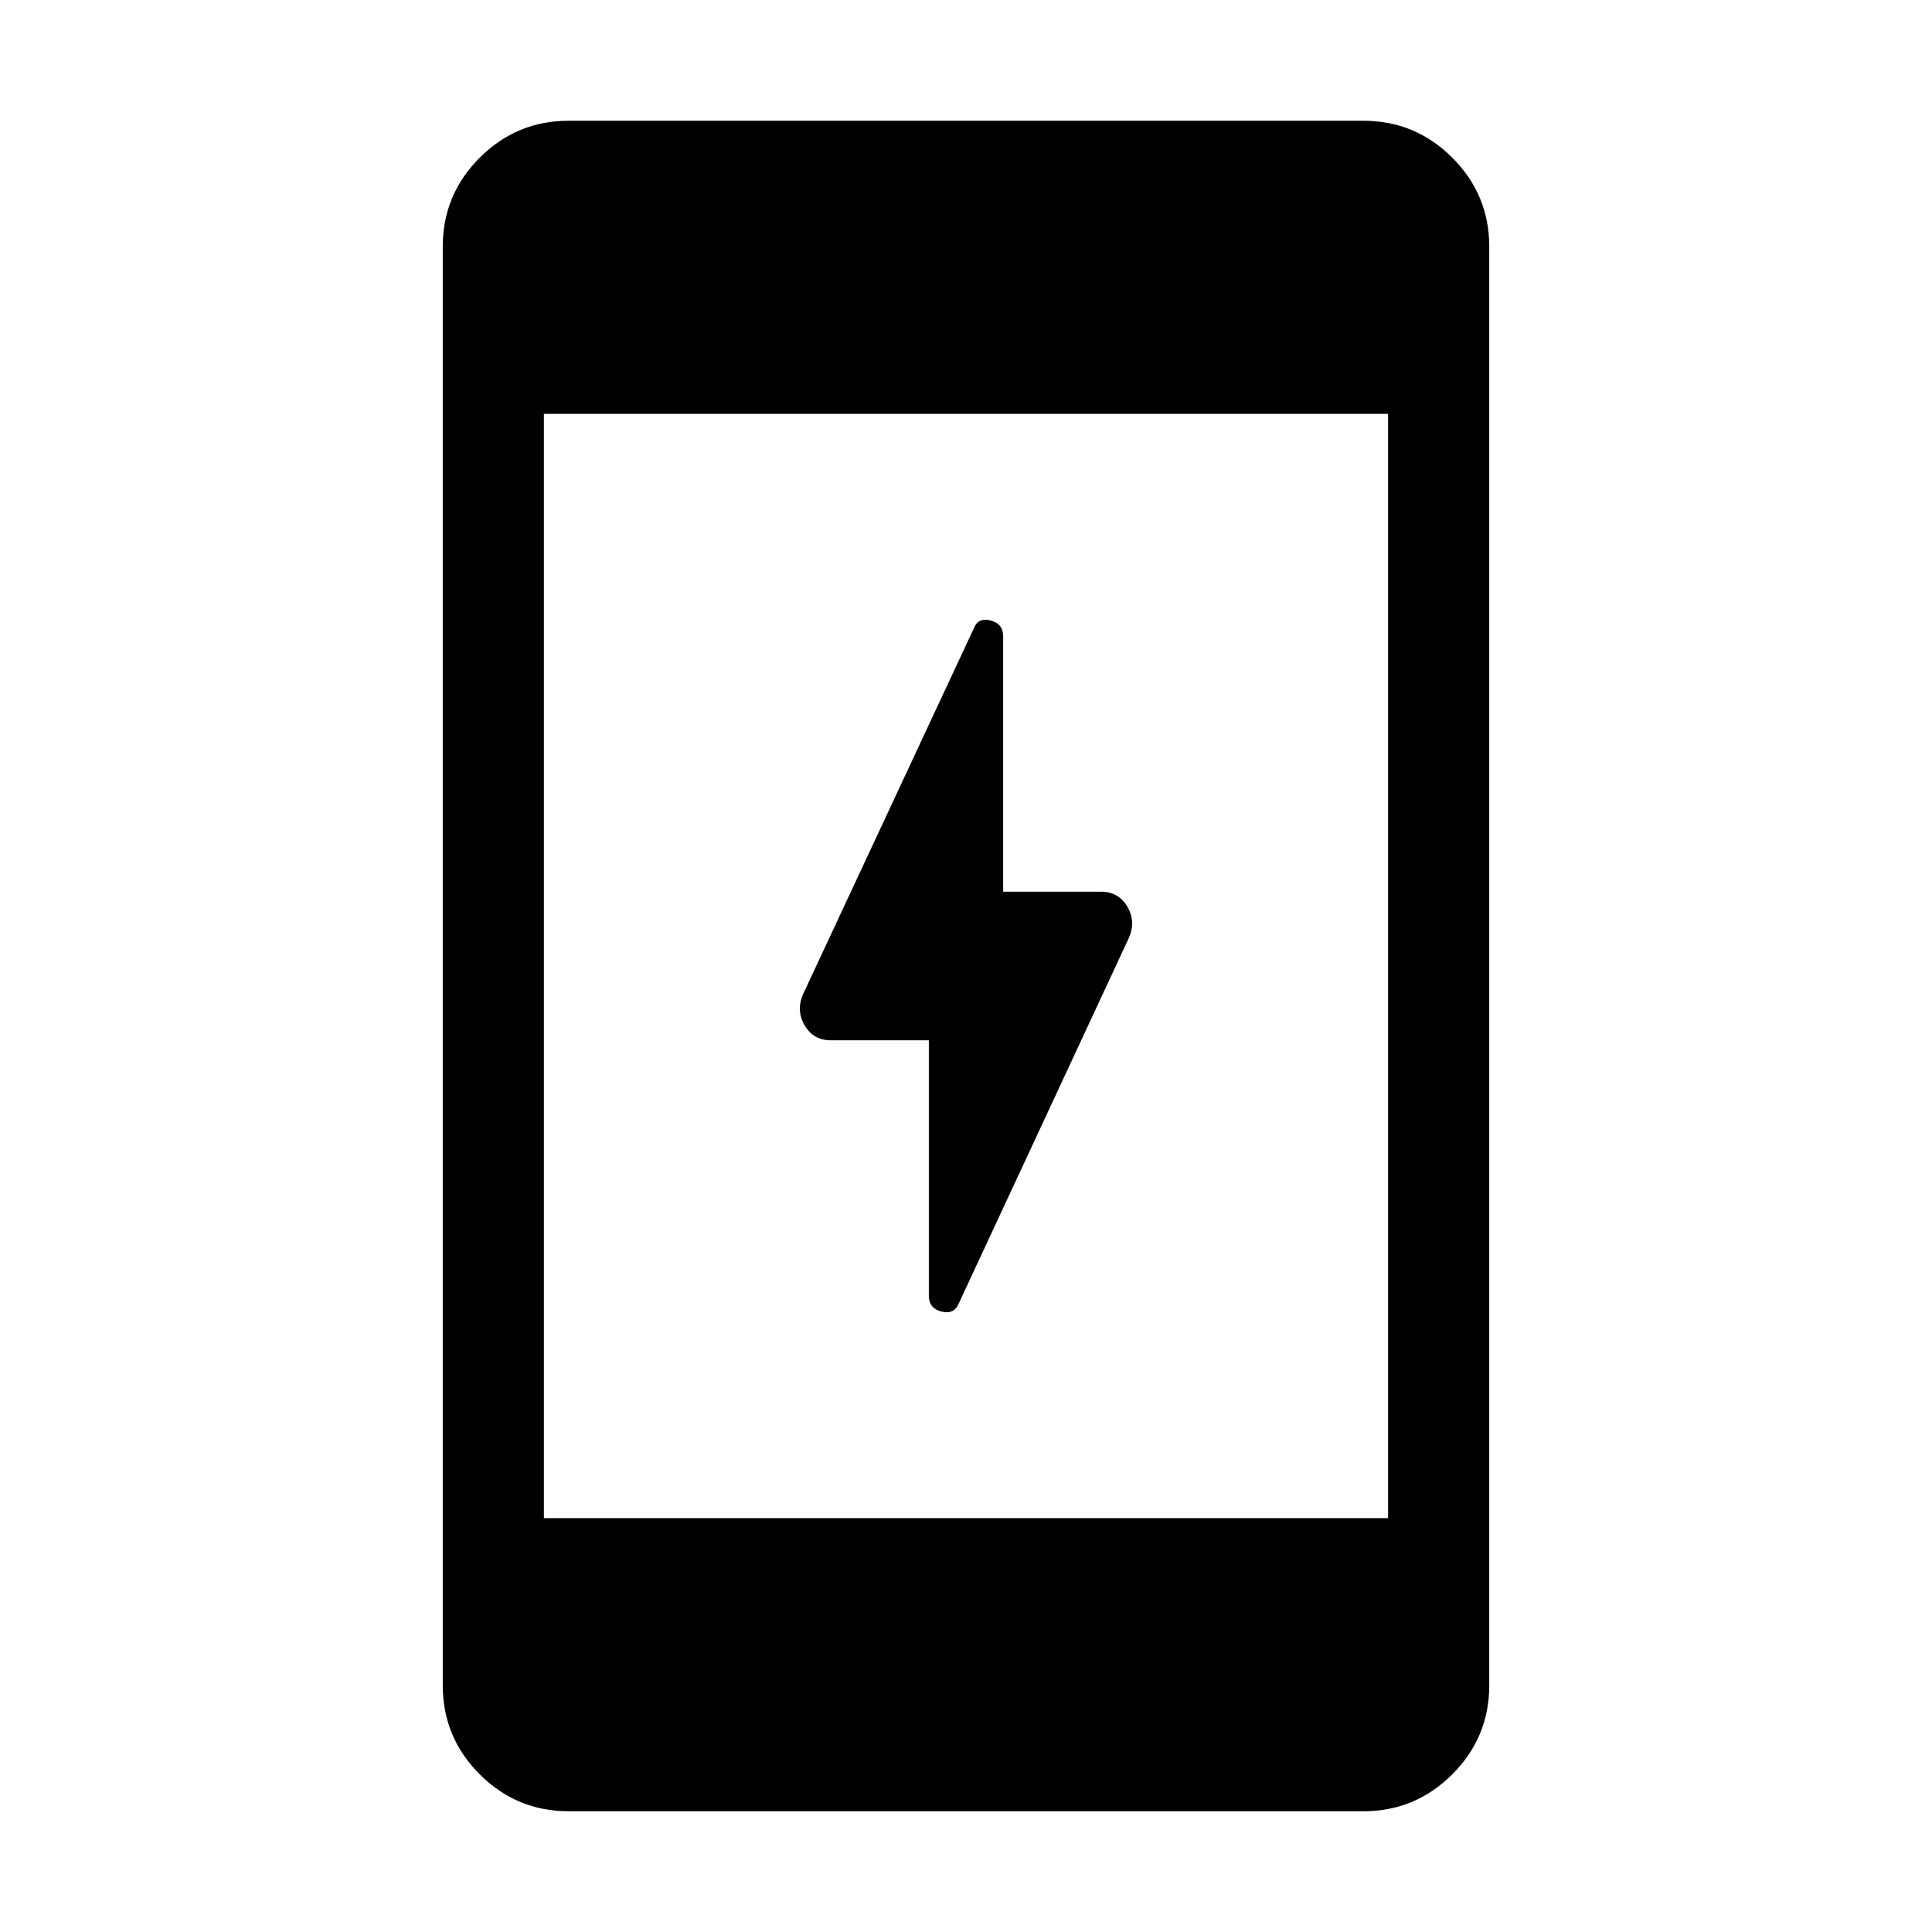 <svg xmlns="http://www.w3.org/2000/svg" height="40" viewBox="0 -960 960 960" width="40"><path d="M461.54-443.08h-48.72q-8.61 0-12.97-7.38-4.36-7.39-.8-15.54l84.9-181.9q2.15-5.41 8.33-3.78 6.18 1.63 6.18 7.78v126.98h48.72q8.61 0 12.97 7.38 4.36 7.39.8 15.54l-84.64 181.9q-2.41 5.41-8.59 3.78-6.18-1.63-6.18-7.78v-126.98ZM282.56-60q-25.84 0-44.2-18.36Q220-96.72 220-122.56v-714.88q0-25.84 18.36-44.2Q256.72-900 282.56-900h394.88q25.84 0 44.2 18.36Q740-863.28 740-837.44v714.88q0 25.84-18.36 44.2Q703.28-60 677.44-60H282.56Zm-12.3-145.64h419.48v-548.72H270.26v548.72Z"/></svg>